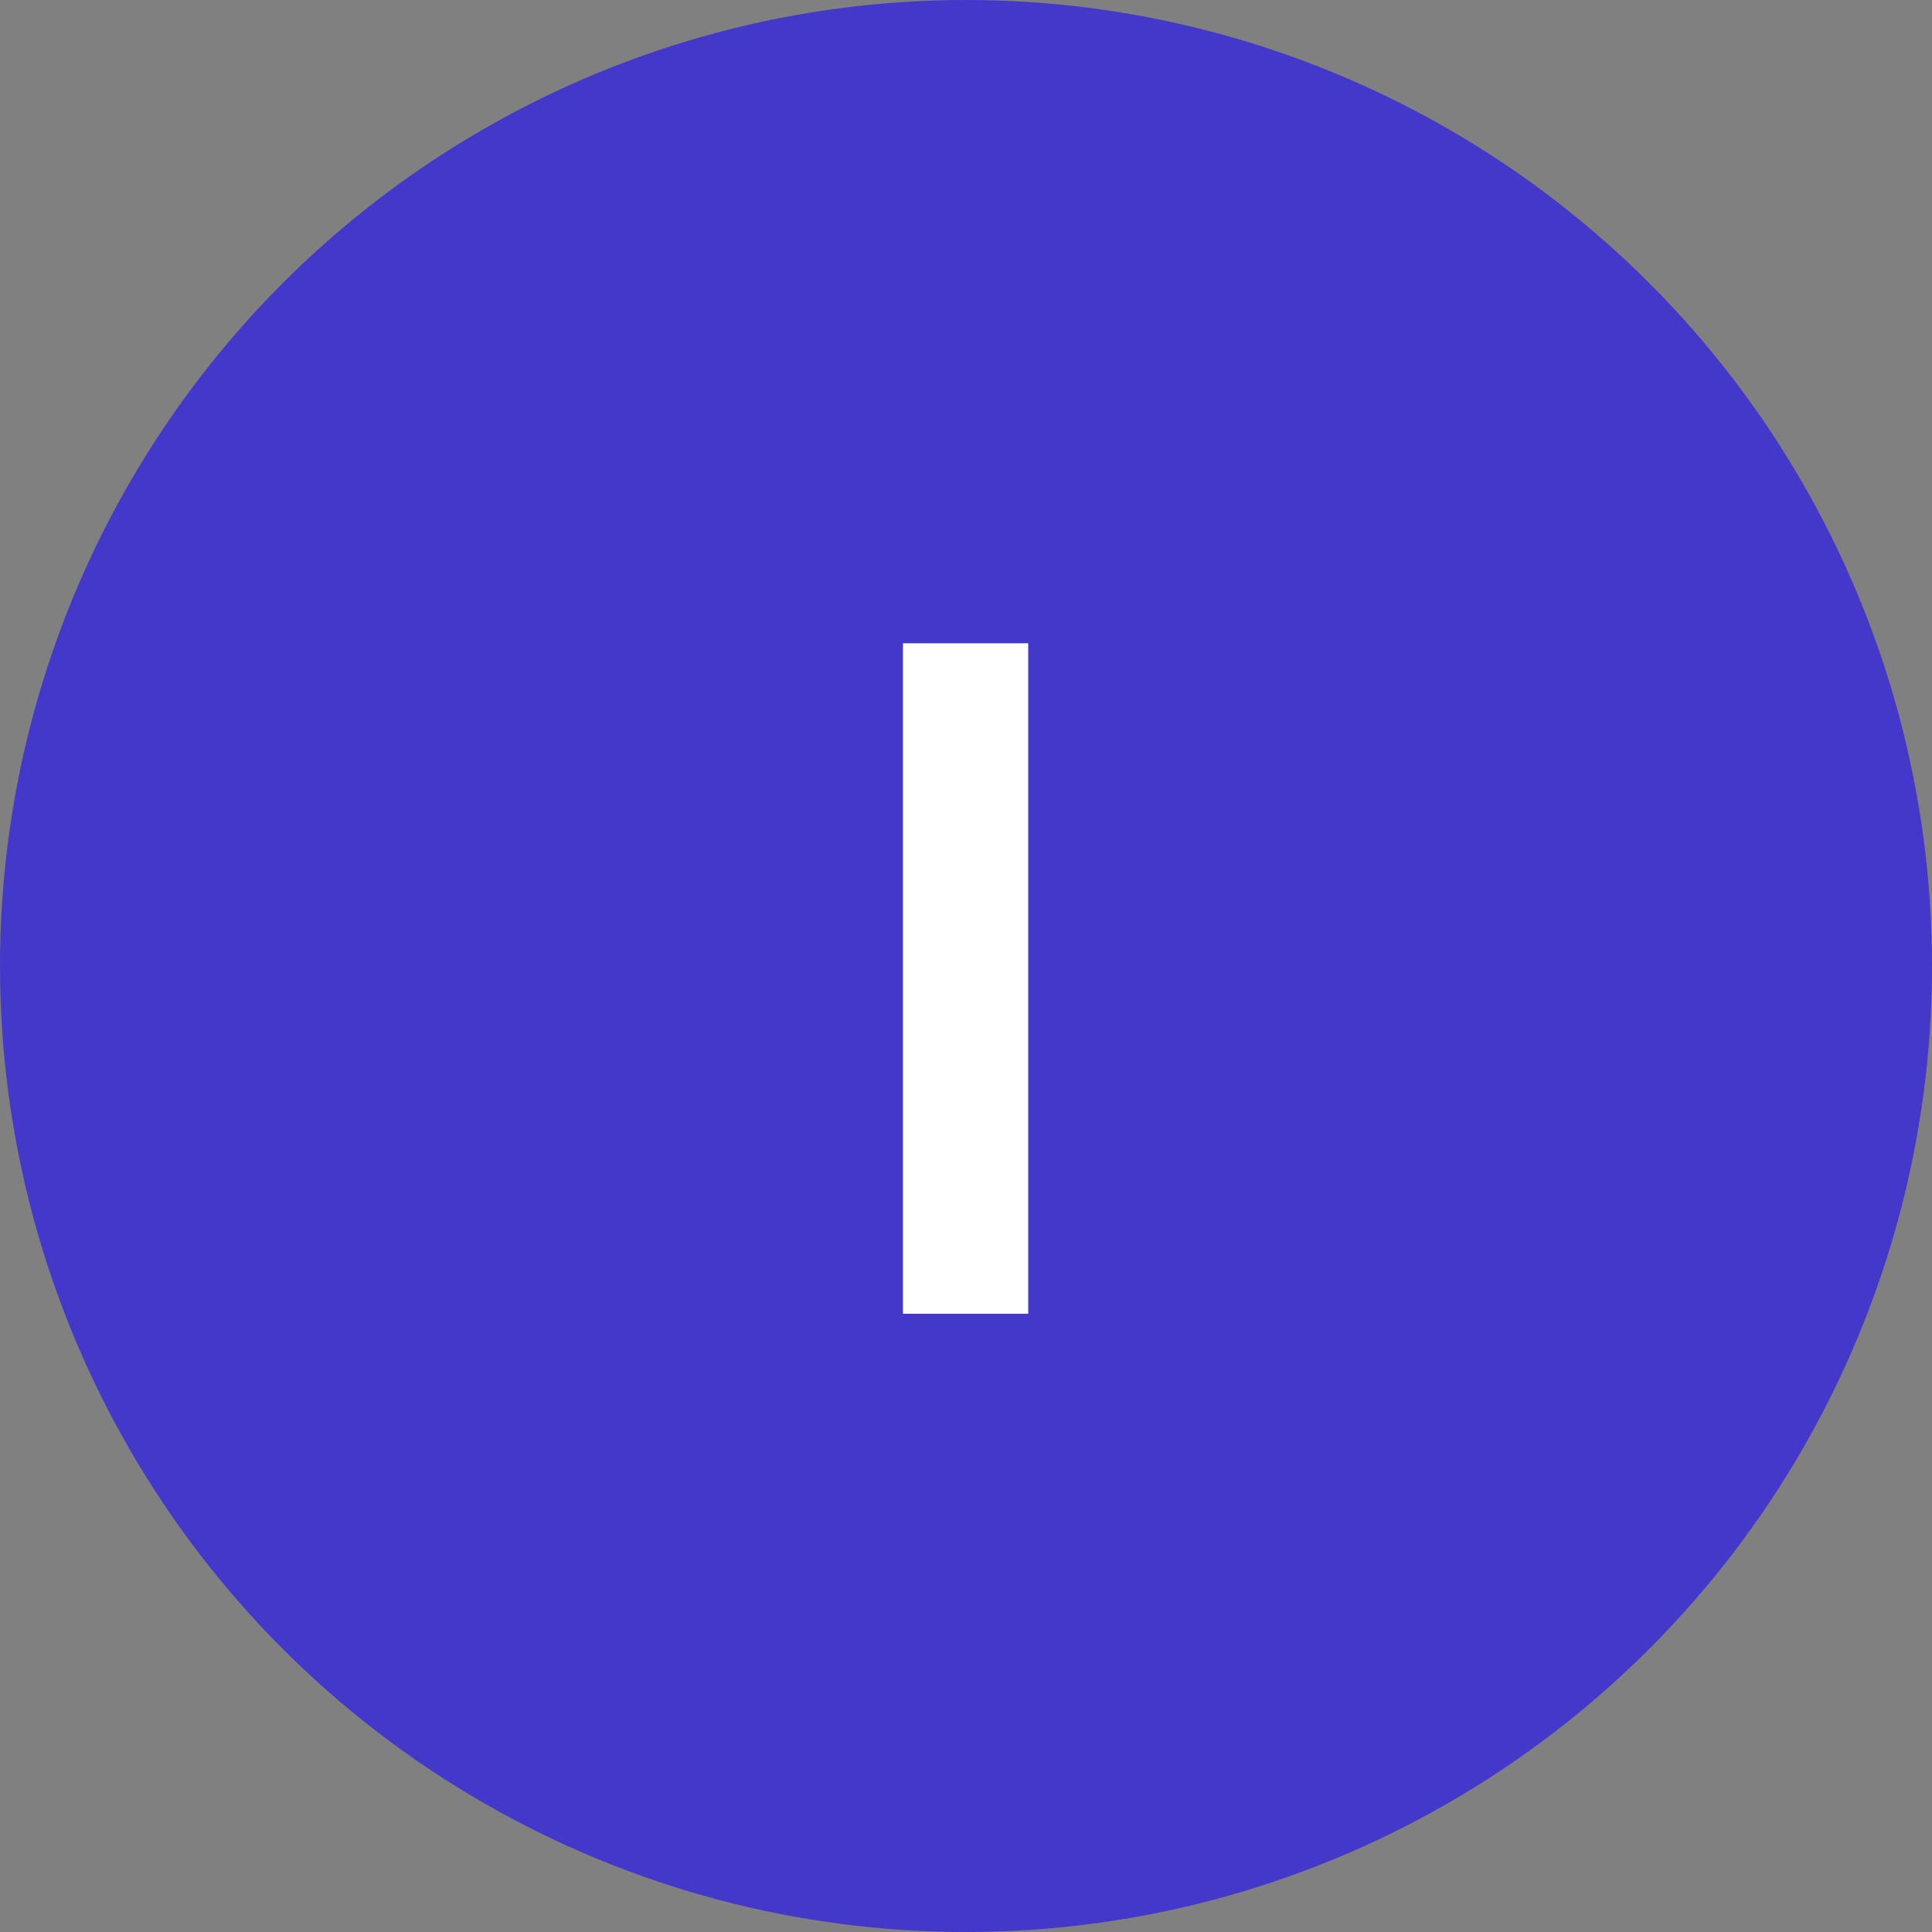 <svg width="50" height="50" viewBox="0 0 50 50" fill="none" xmlns="http://www.w3.org/2000/svg">
<rect x="0" y="0" width="50" height="50" fill="#808080" stroke="none"/>
<circle cx="25" cy="25" r="25" fill="#4338CA"/>
<path d="M26.61 34H23.369V16.648H26.61V34Z" fill="white"/>
</svg>
